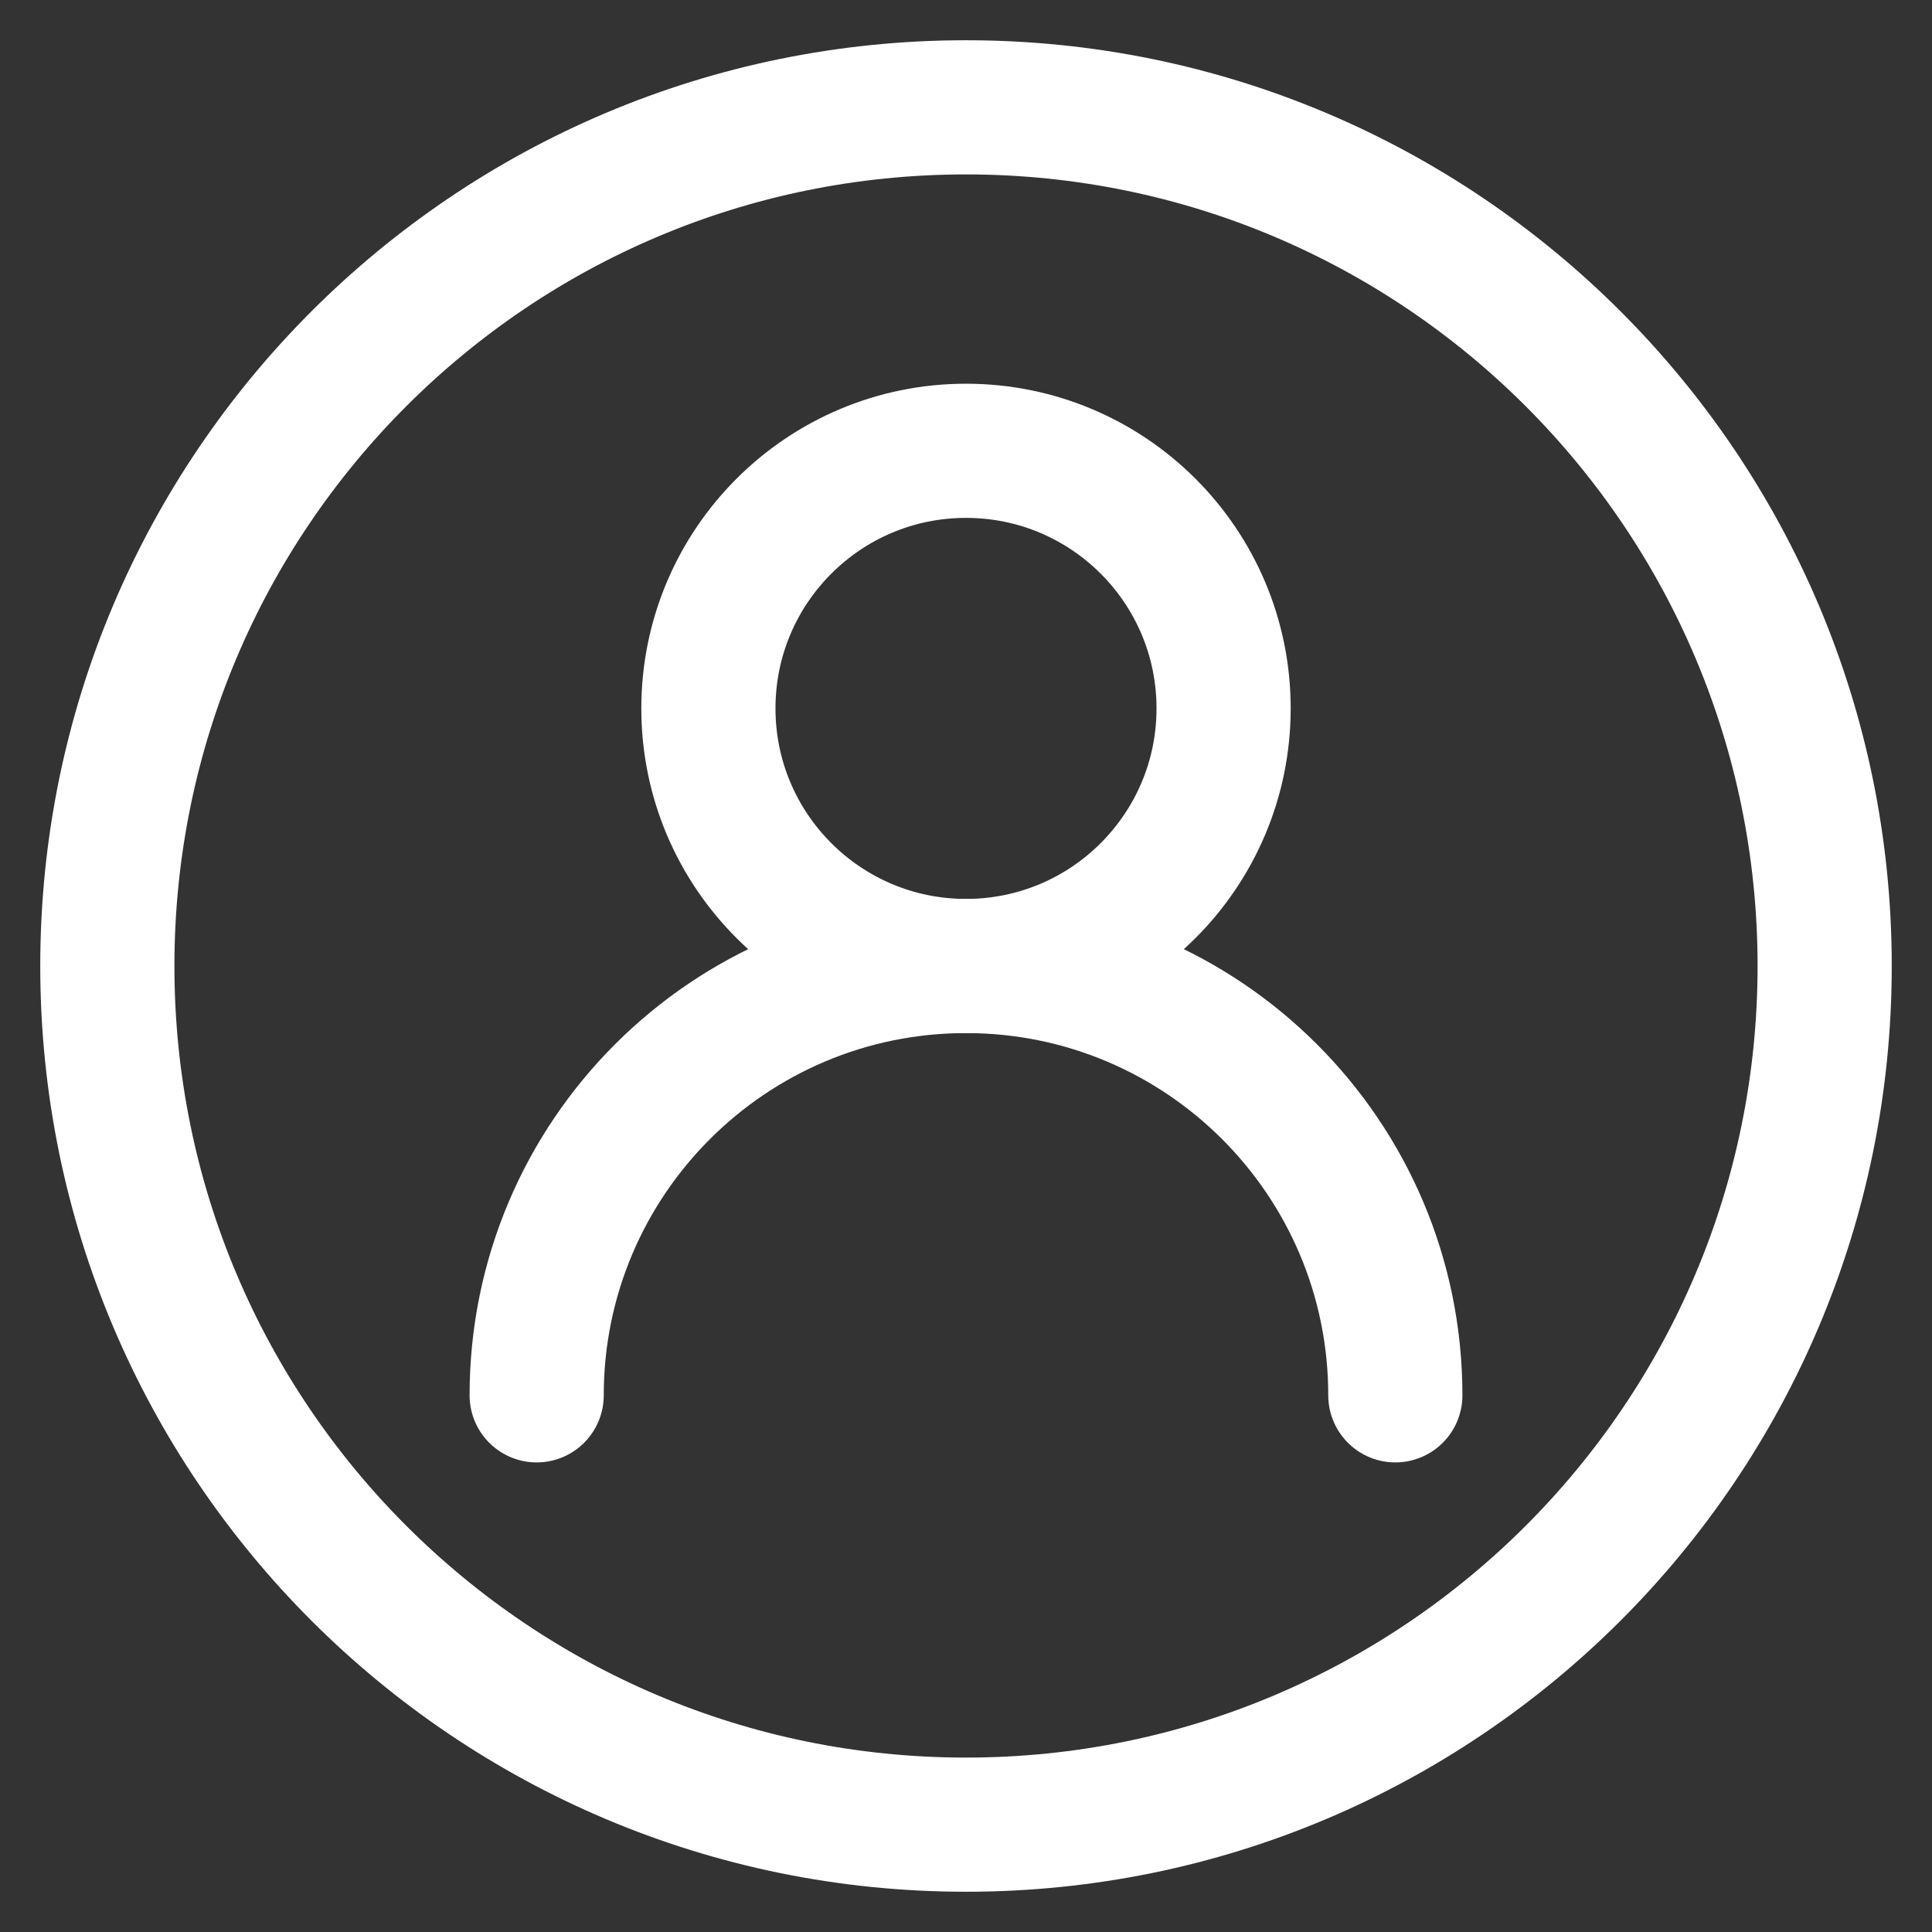 <svg width="36" height="36" viewBox="0 0 36 36" fill="none" xmlns="http://www.w3.org/2000/svg">
<rect x="0" y="0" width="36" height="36" fill="#333333" stroke="none"/>
<path d="M10 26C10 21.582 13.582 18 18 18C22.418 18 26 21.582 26 26" stroke="white" stroke-width="2.5" stroke-linecap="round"/>
<path d="M18 18C20.651 18 22.8 15.851 22.8 13.2C22.8 10.549 20.651 8.4 18 8.4C15.349 8.4 13.2 10.549 13.2 13.2C13.2 15.851 15.349 18 18 18Z" stroke="white" stroke-width="2.5" stroke-linecap="round" stroke-linejoin="round"/>
<path d="M18 34C26.837 34 34 26.837 34 18C34 9.163 26.837 2 18 2C9.163 2 2 9.163 2 18C2 26.837 9.163 34 18 34Z" stroke="white" stroke-width="2.5"/>
</svg>
